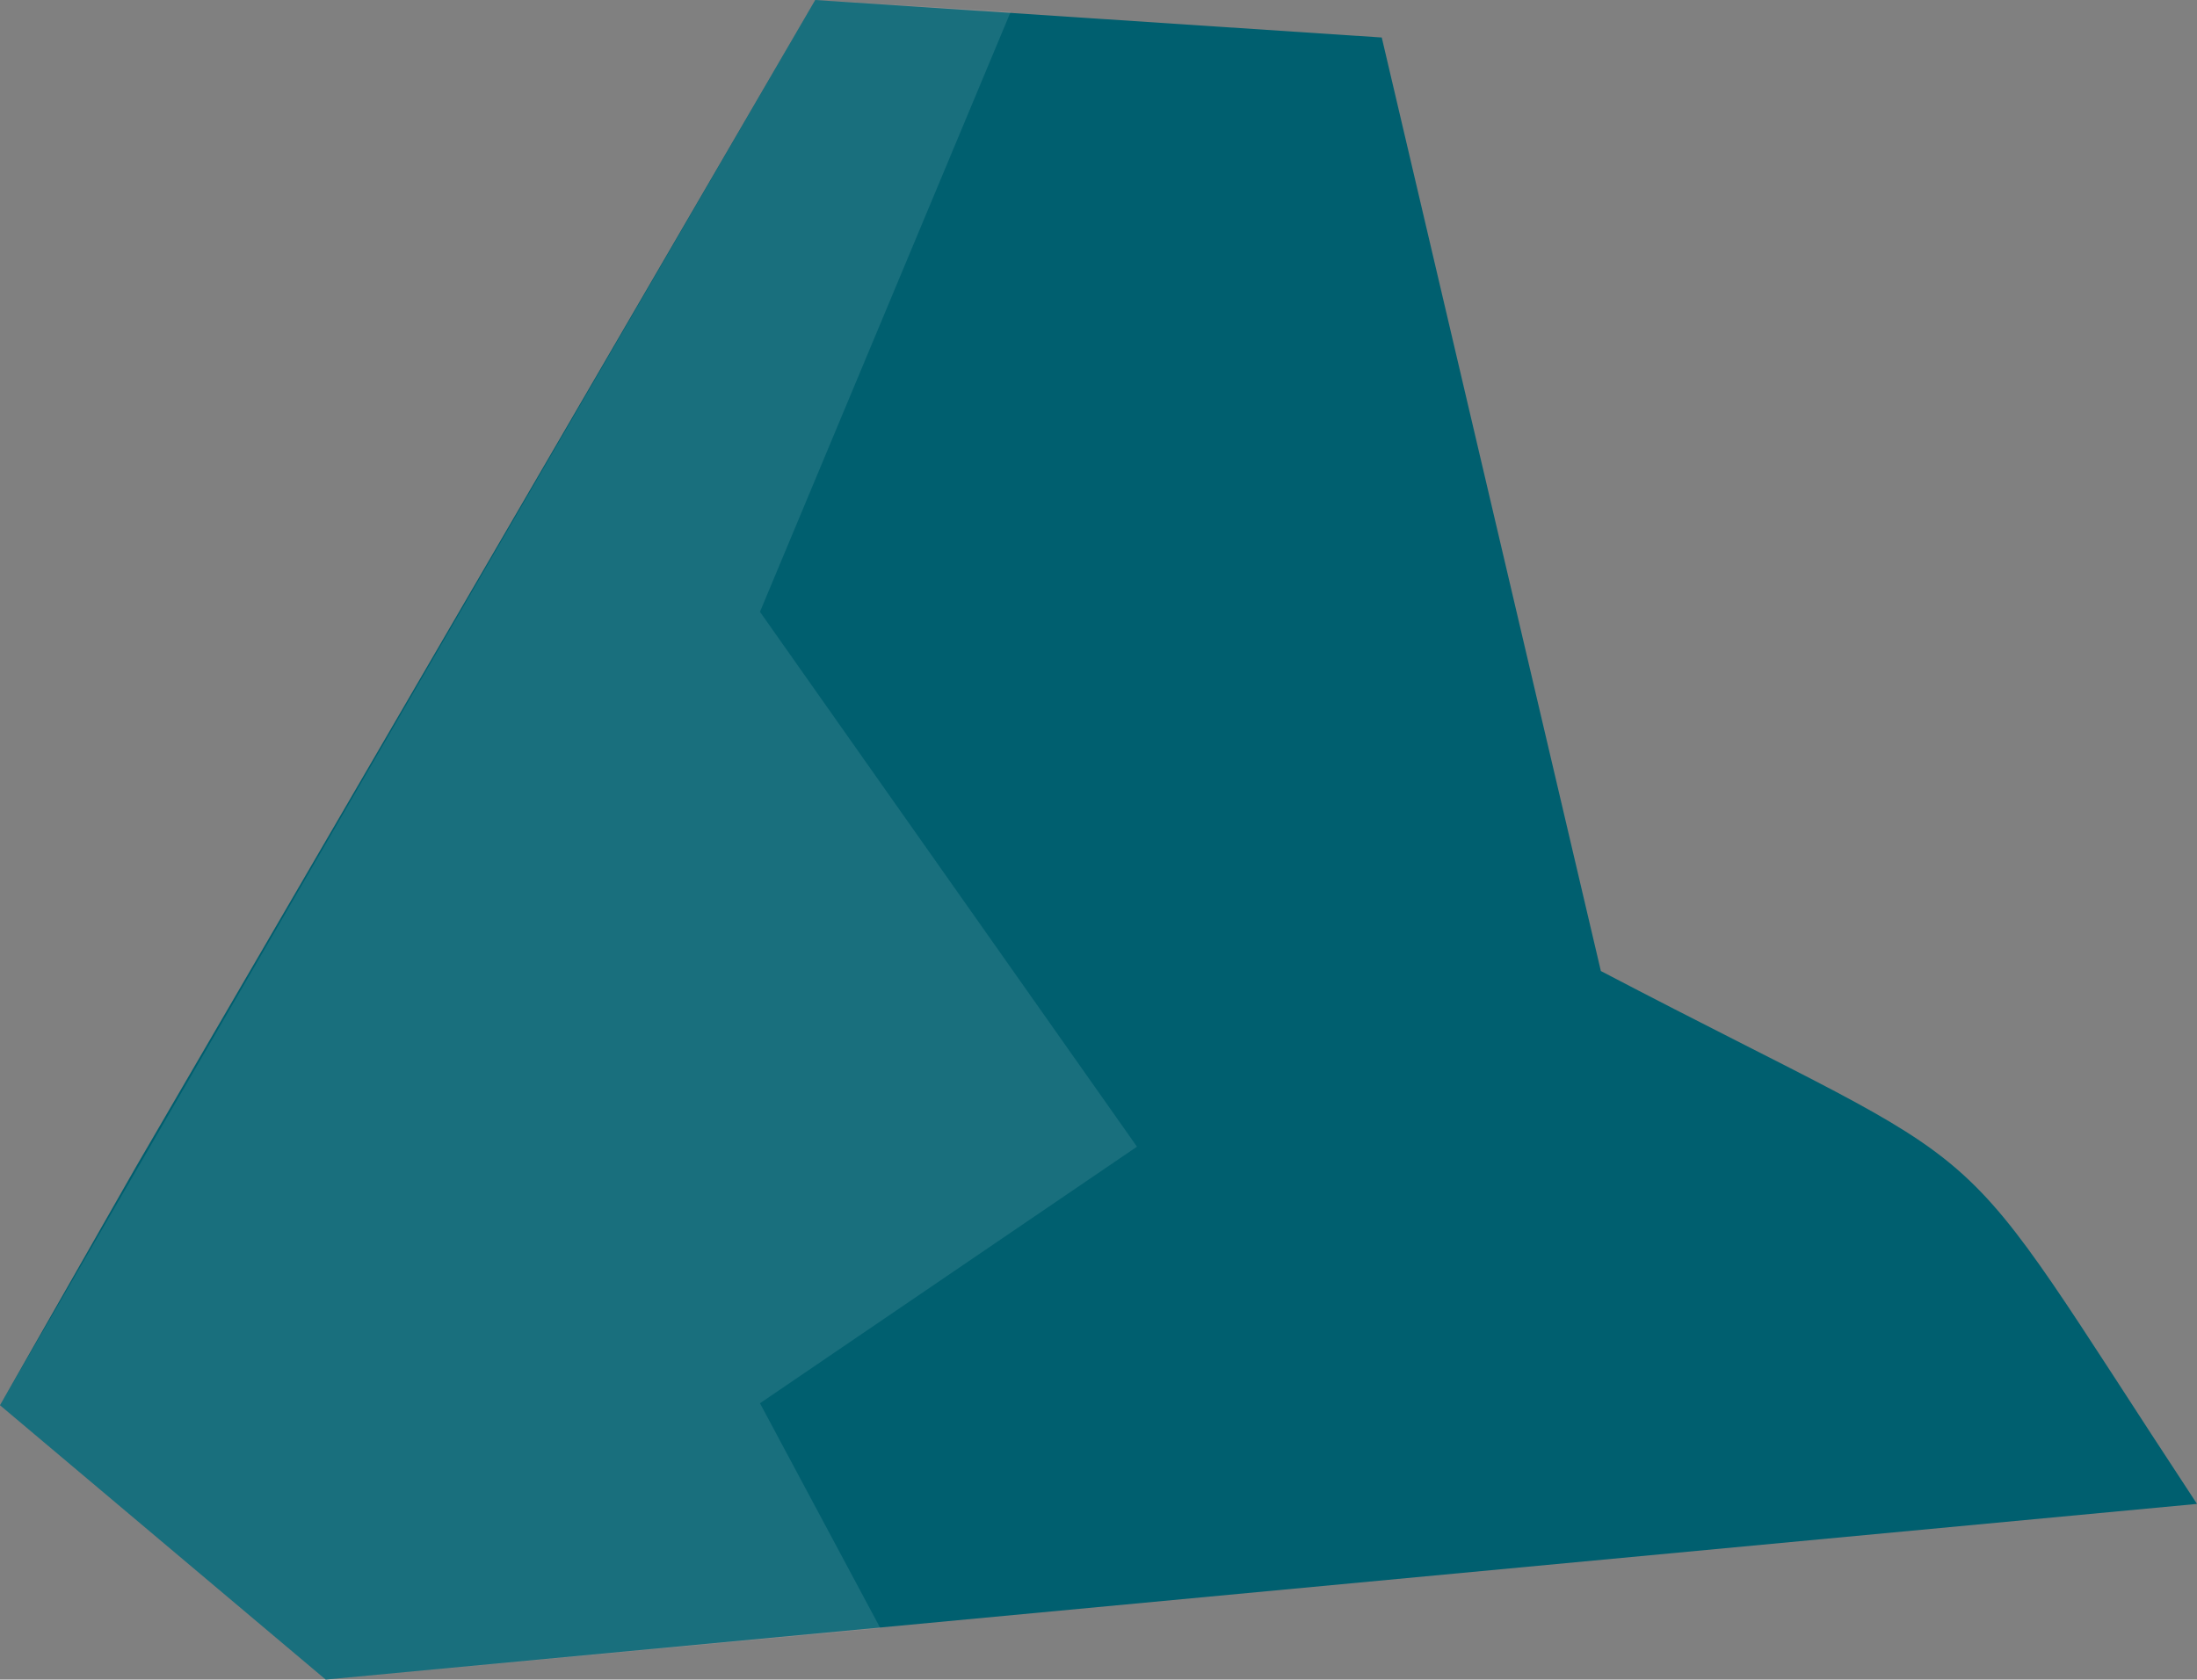 <svg xmlns="http://www.w3.org/2000/svg" viewBox="0 0 11.13 8.51"  xmlns:v="https://vecta.io/nano"><rect x="0" y="0" width="11.13" height="8.51" fill="#808080" stroke="none"/><path fill="#005f6f" d="M.69 5.91L4.13 0 7 .19l1.11 4.73c2.14 1.12 1.69.68 3.02 2.7l-9.48.89L0 7.12.69 5.91z"/><path opacity=".1" fill="#fff" d="M4.46 8.25h0l-.61-1.14 1.91-1.3L3.85 3.1 5.12.06 4.13 0 0 7.12l1.65 1.39 2.81-.26z"/></svg>